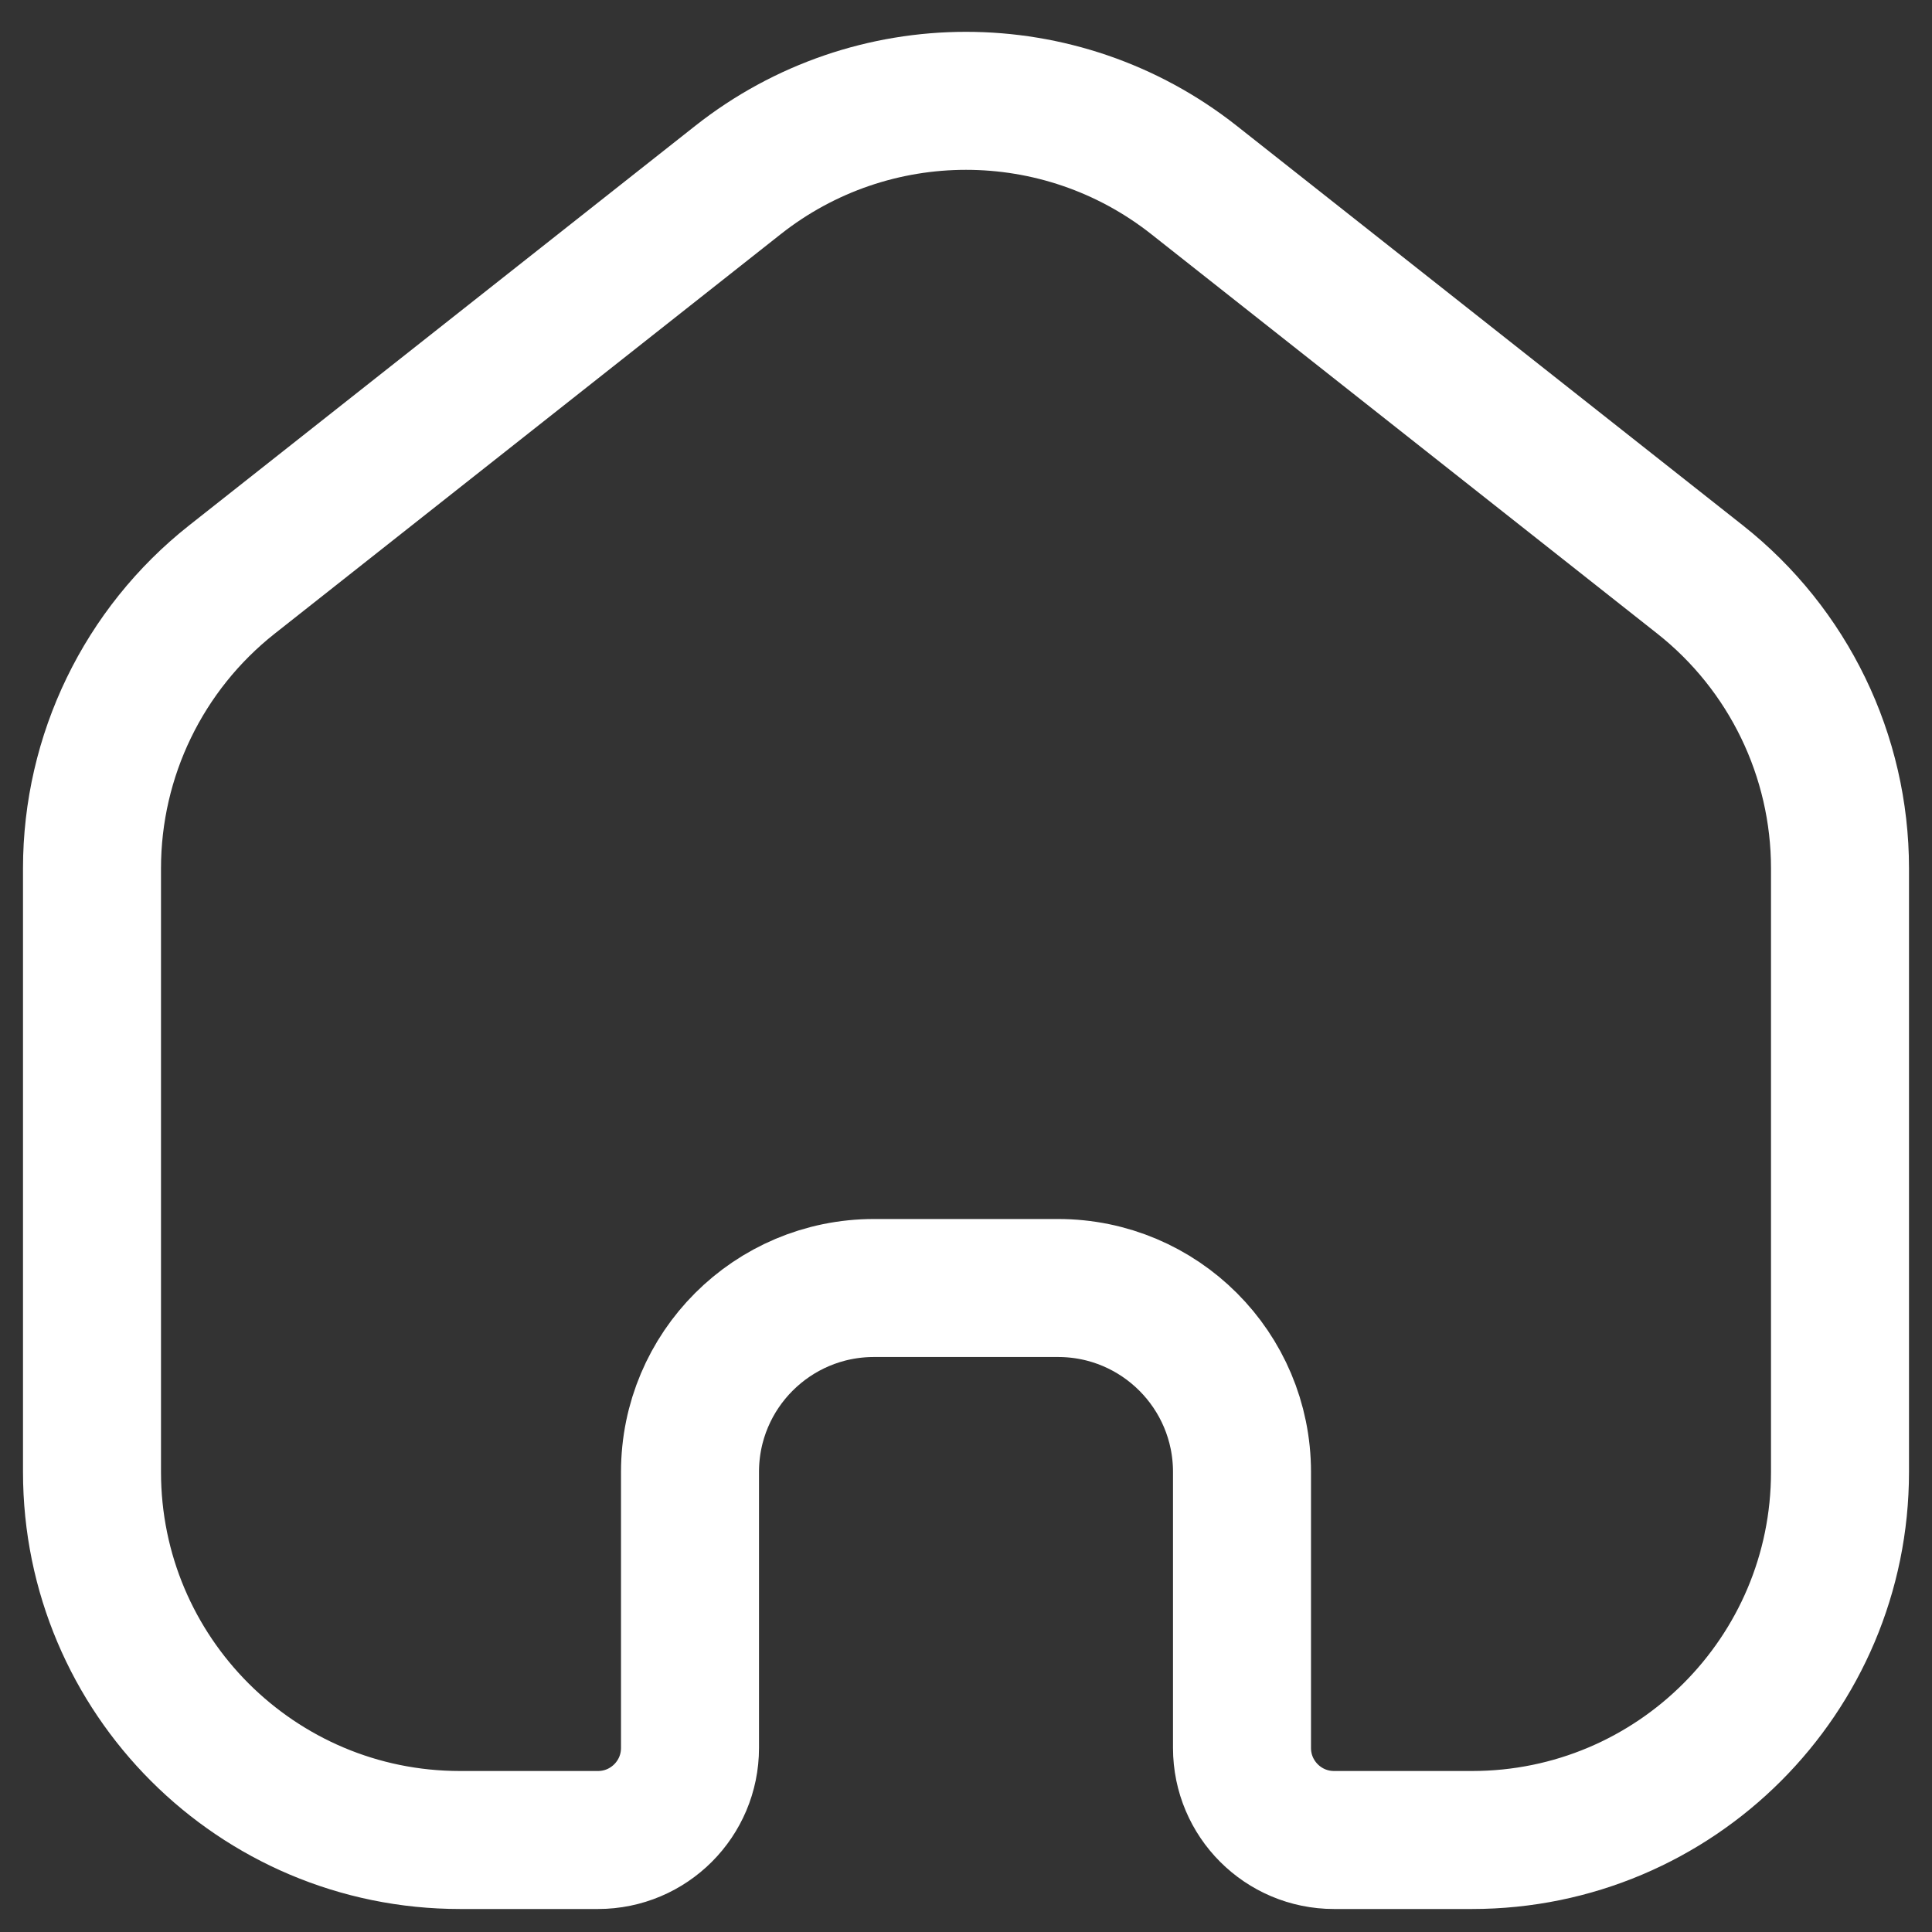 <svg width="21" height="21" viewBox="0 0 21 21" fill="none" xmlns="http://www.w3.org/2000/svg">
<rect x="0" y="0" width="21" height="21" fill="#333333" stroke="none"/>
<path d="M1 9.438C1 8.214 1.561 7.057 2.521 6.299L8.021 1.957C9.475 0.809 11.525 0.809 12.979 1.957L18.479 6.299C19.439 7.057 20 8.214 20 9.438V16C20 18.209 18.209 20 16 20H14.5C13.948 20 13.5 19.552 13.5 19V16C13.5 14.895 12.605 14 11.5 14H9.5C8.395 14 7.5 14.895 7.5 16V19C7.5 19.552 7.052 20 6.5 20H5C2.791 20 1 18.209 1 16L1 9.438Z" stroke="white" stroke-width="1.5"/>
</svg>
